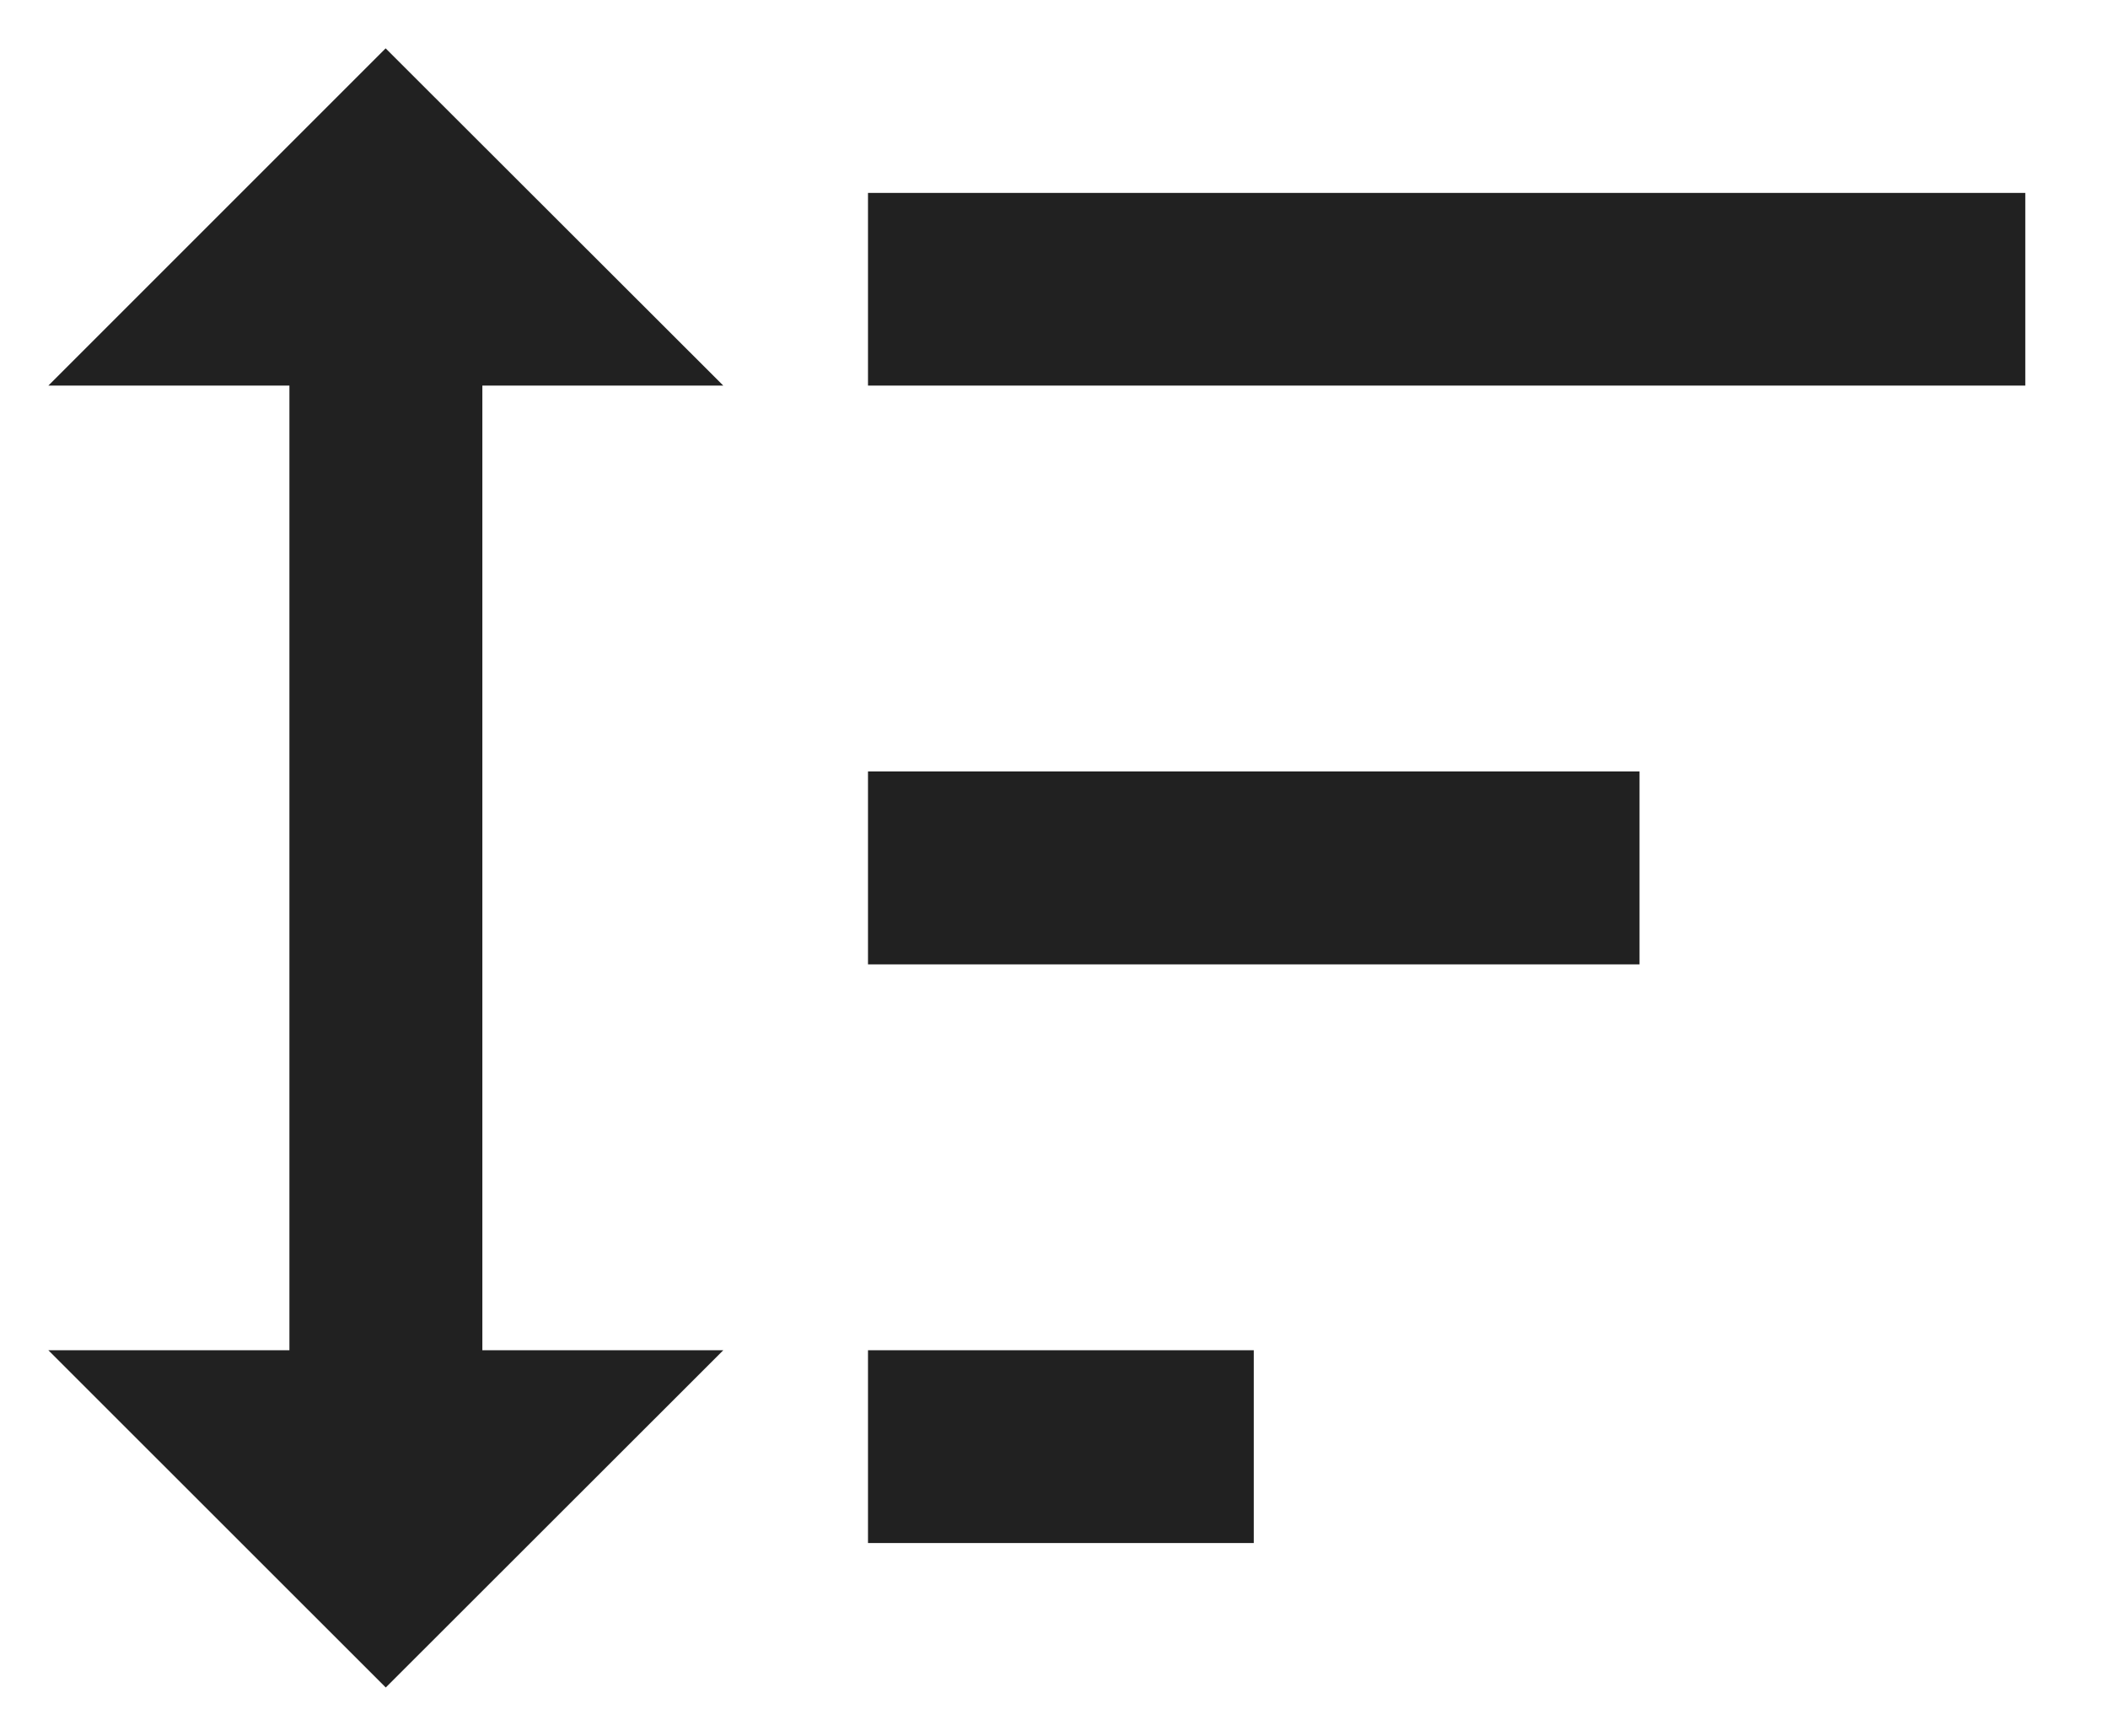 <svg xmlns="http://www.w3.org/2000/svg" width="17" height="14"><path fill="#212121" fill-rule="evenodd" d="M7 7.778V6.222h6.222v1.556H7zm0 4.666V10.89h3.111v1.555H7zm0-9.333V1.556h9.333V3.11H7zM3.889 10.89h1.944l-2.722 2.72L.39 10.89h1.944V3.11H.39L3.11.39l2.723 2.72H3.89v7.778z"/></svg>